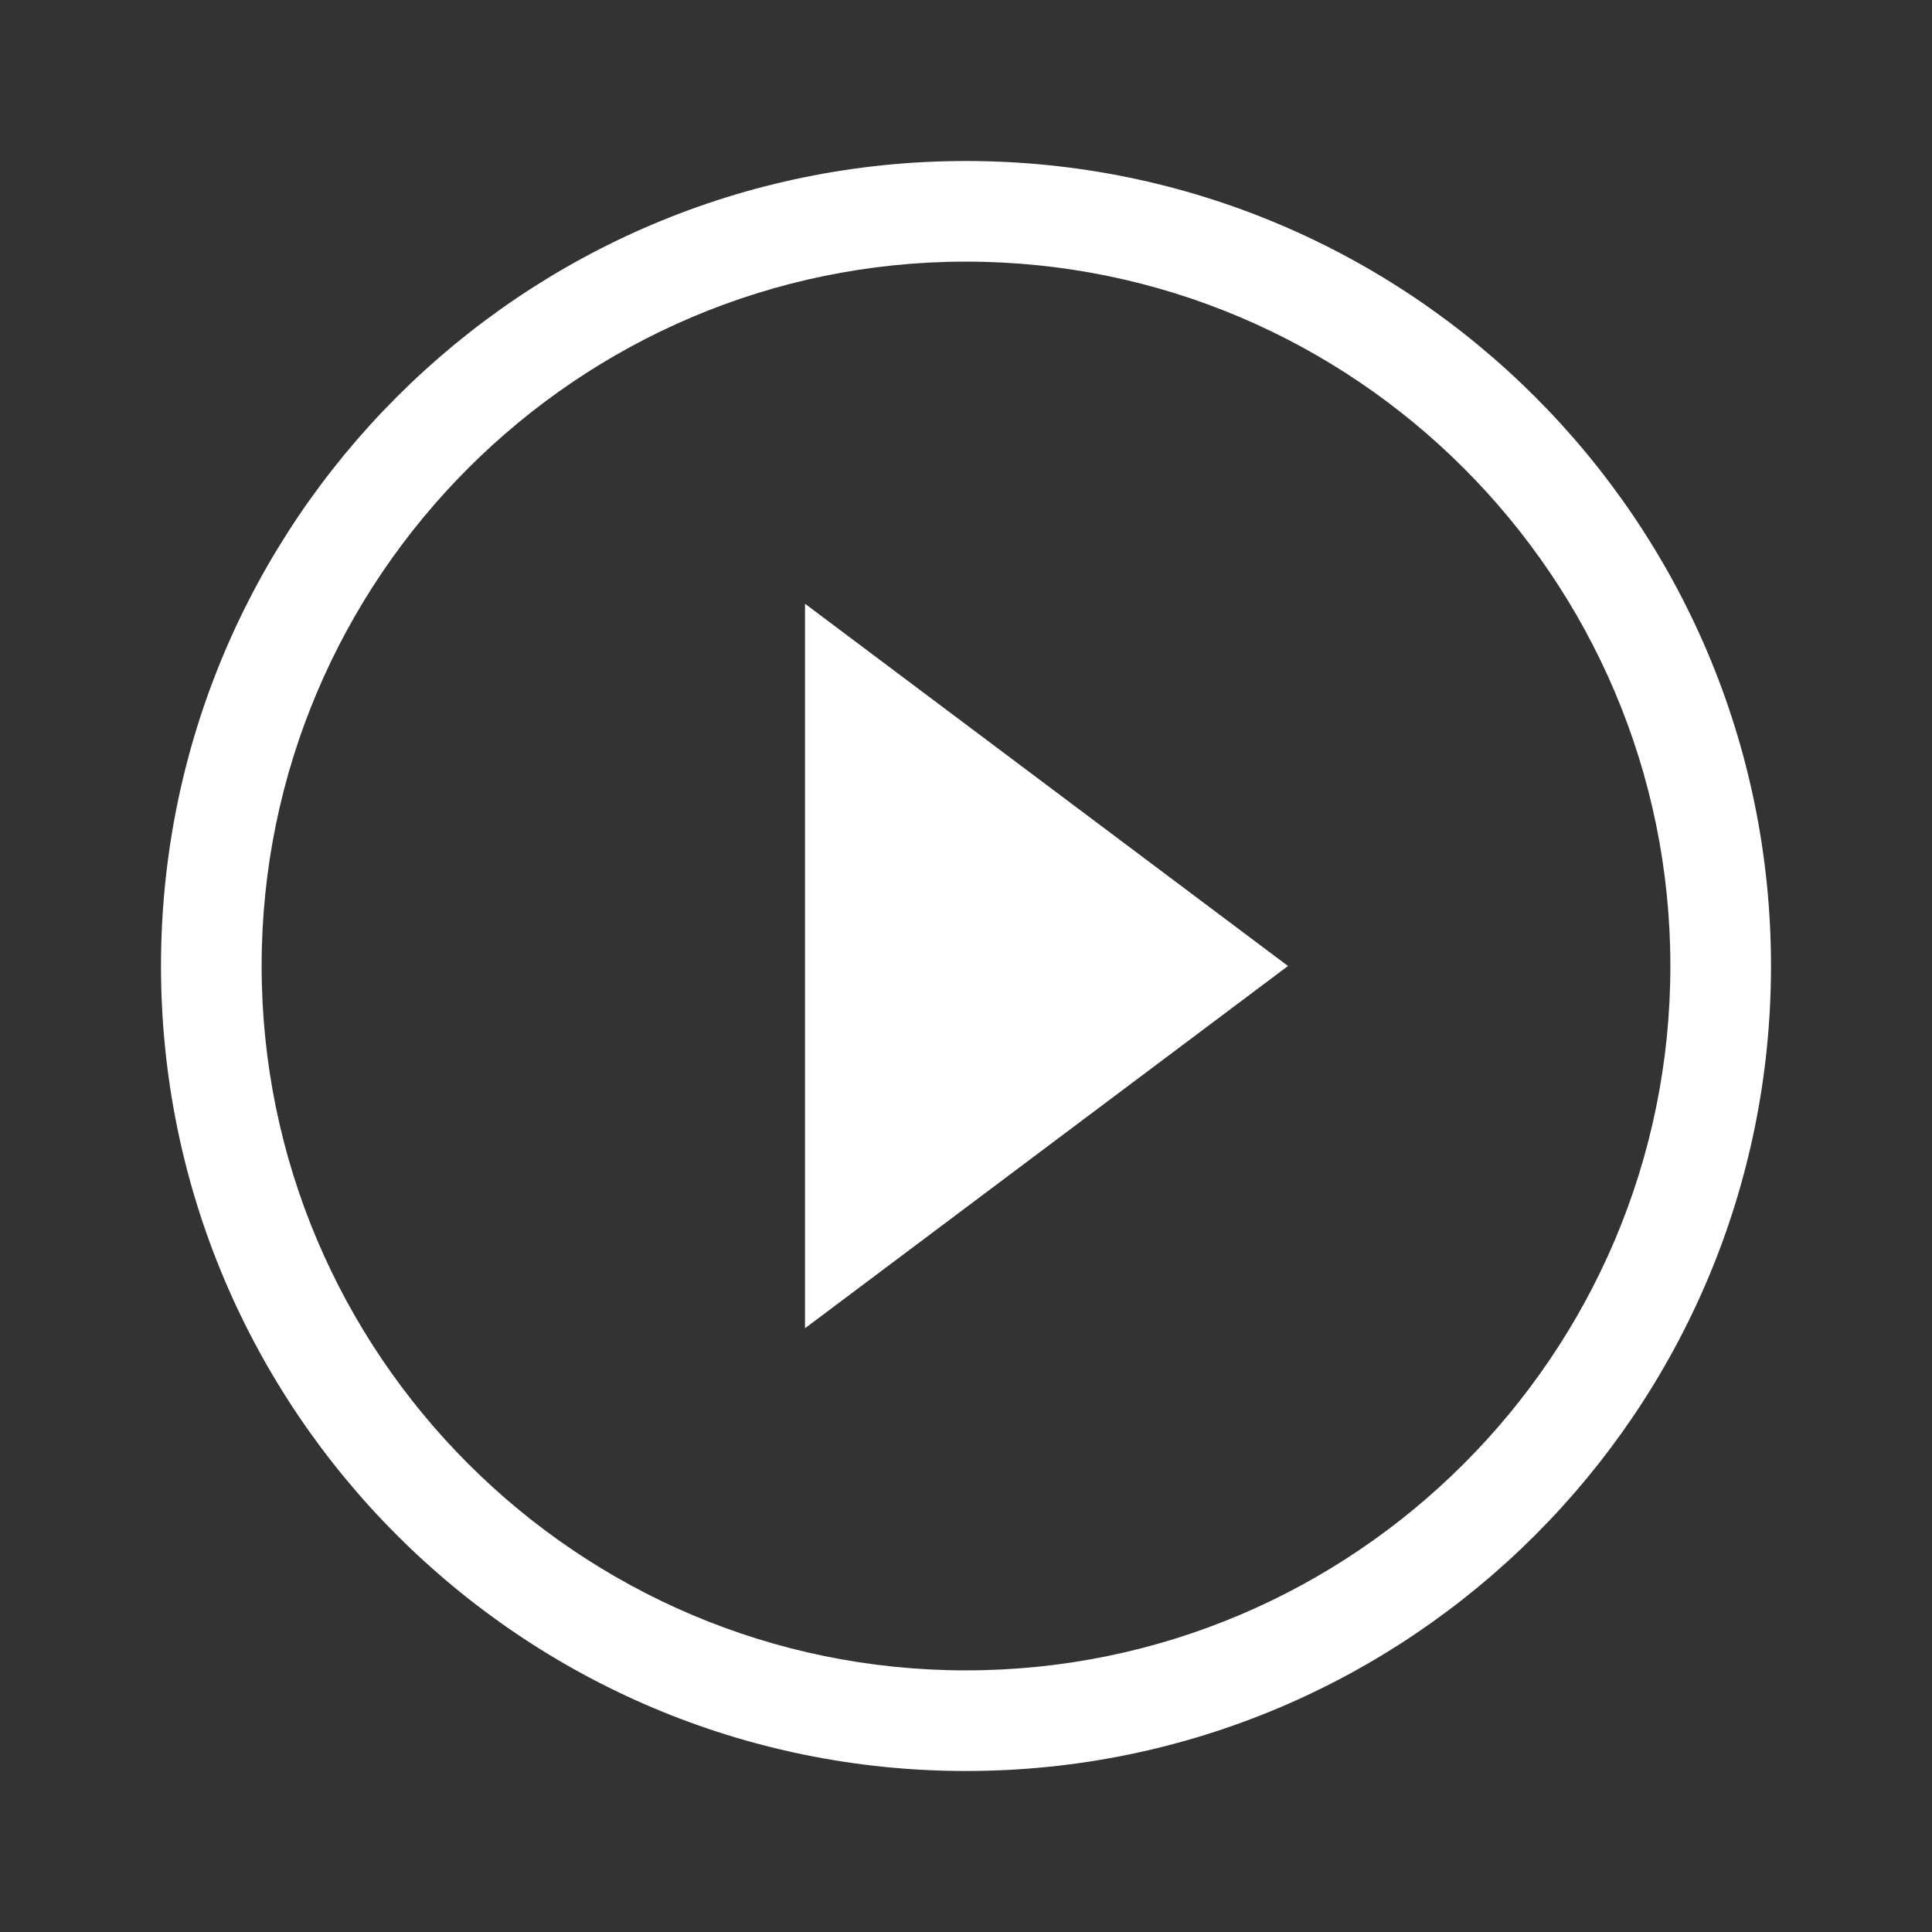 <?xml version="1.0" encoding="UTF-8"?>
<svg width="48px" height="48px" viewBox="0 0 48 48" version="1.1" xmlns="http://www.w3.org/2000/svg">
    <rect x="0" y="0" width="48" height="48" fill="#333333" stroke="none"/>
    <title>ic_play_player@1x</title>
    <g id="ic_play_player" stroke="none" stroke-width="1" fill="none" fill-rule="evenodd">
        <g transform="translate(4, 4)" fill="#FFFFFF" fill-rule="nonzero">
            <path d="M16,29 L28,20 L16,11 L16,29 Z M20,0 C8.96,0 0,8.96 0,20 C0,31.04 8.96,40 20,40 C31.04,40 40,31.04 40,20 C40,8.96 31.04,0 20,0 Z M20,37.5 C10.353,37.5 2.5,29.647 2.5,20 C2.5,10.353 10.353,2.5 20,2.5 C29.647,2.5 37.5,10.353 37.5,20 C37.5,29.647 29.647,37.5 20,37.5 Z"></path>
        </g>
    </g>
</svg>
